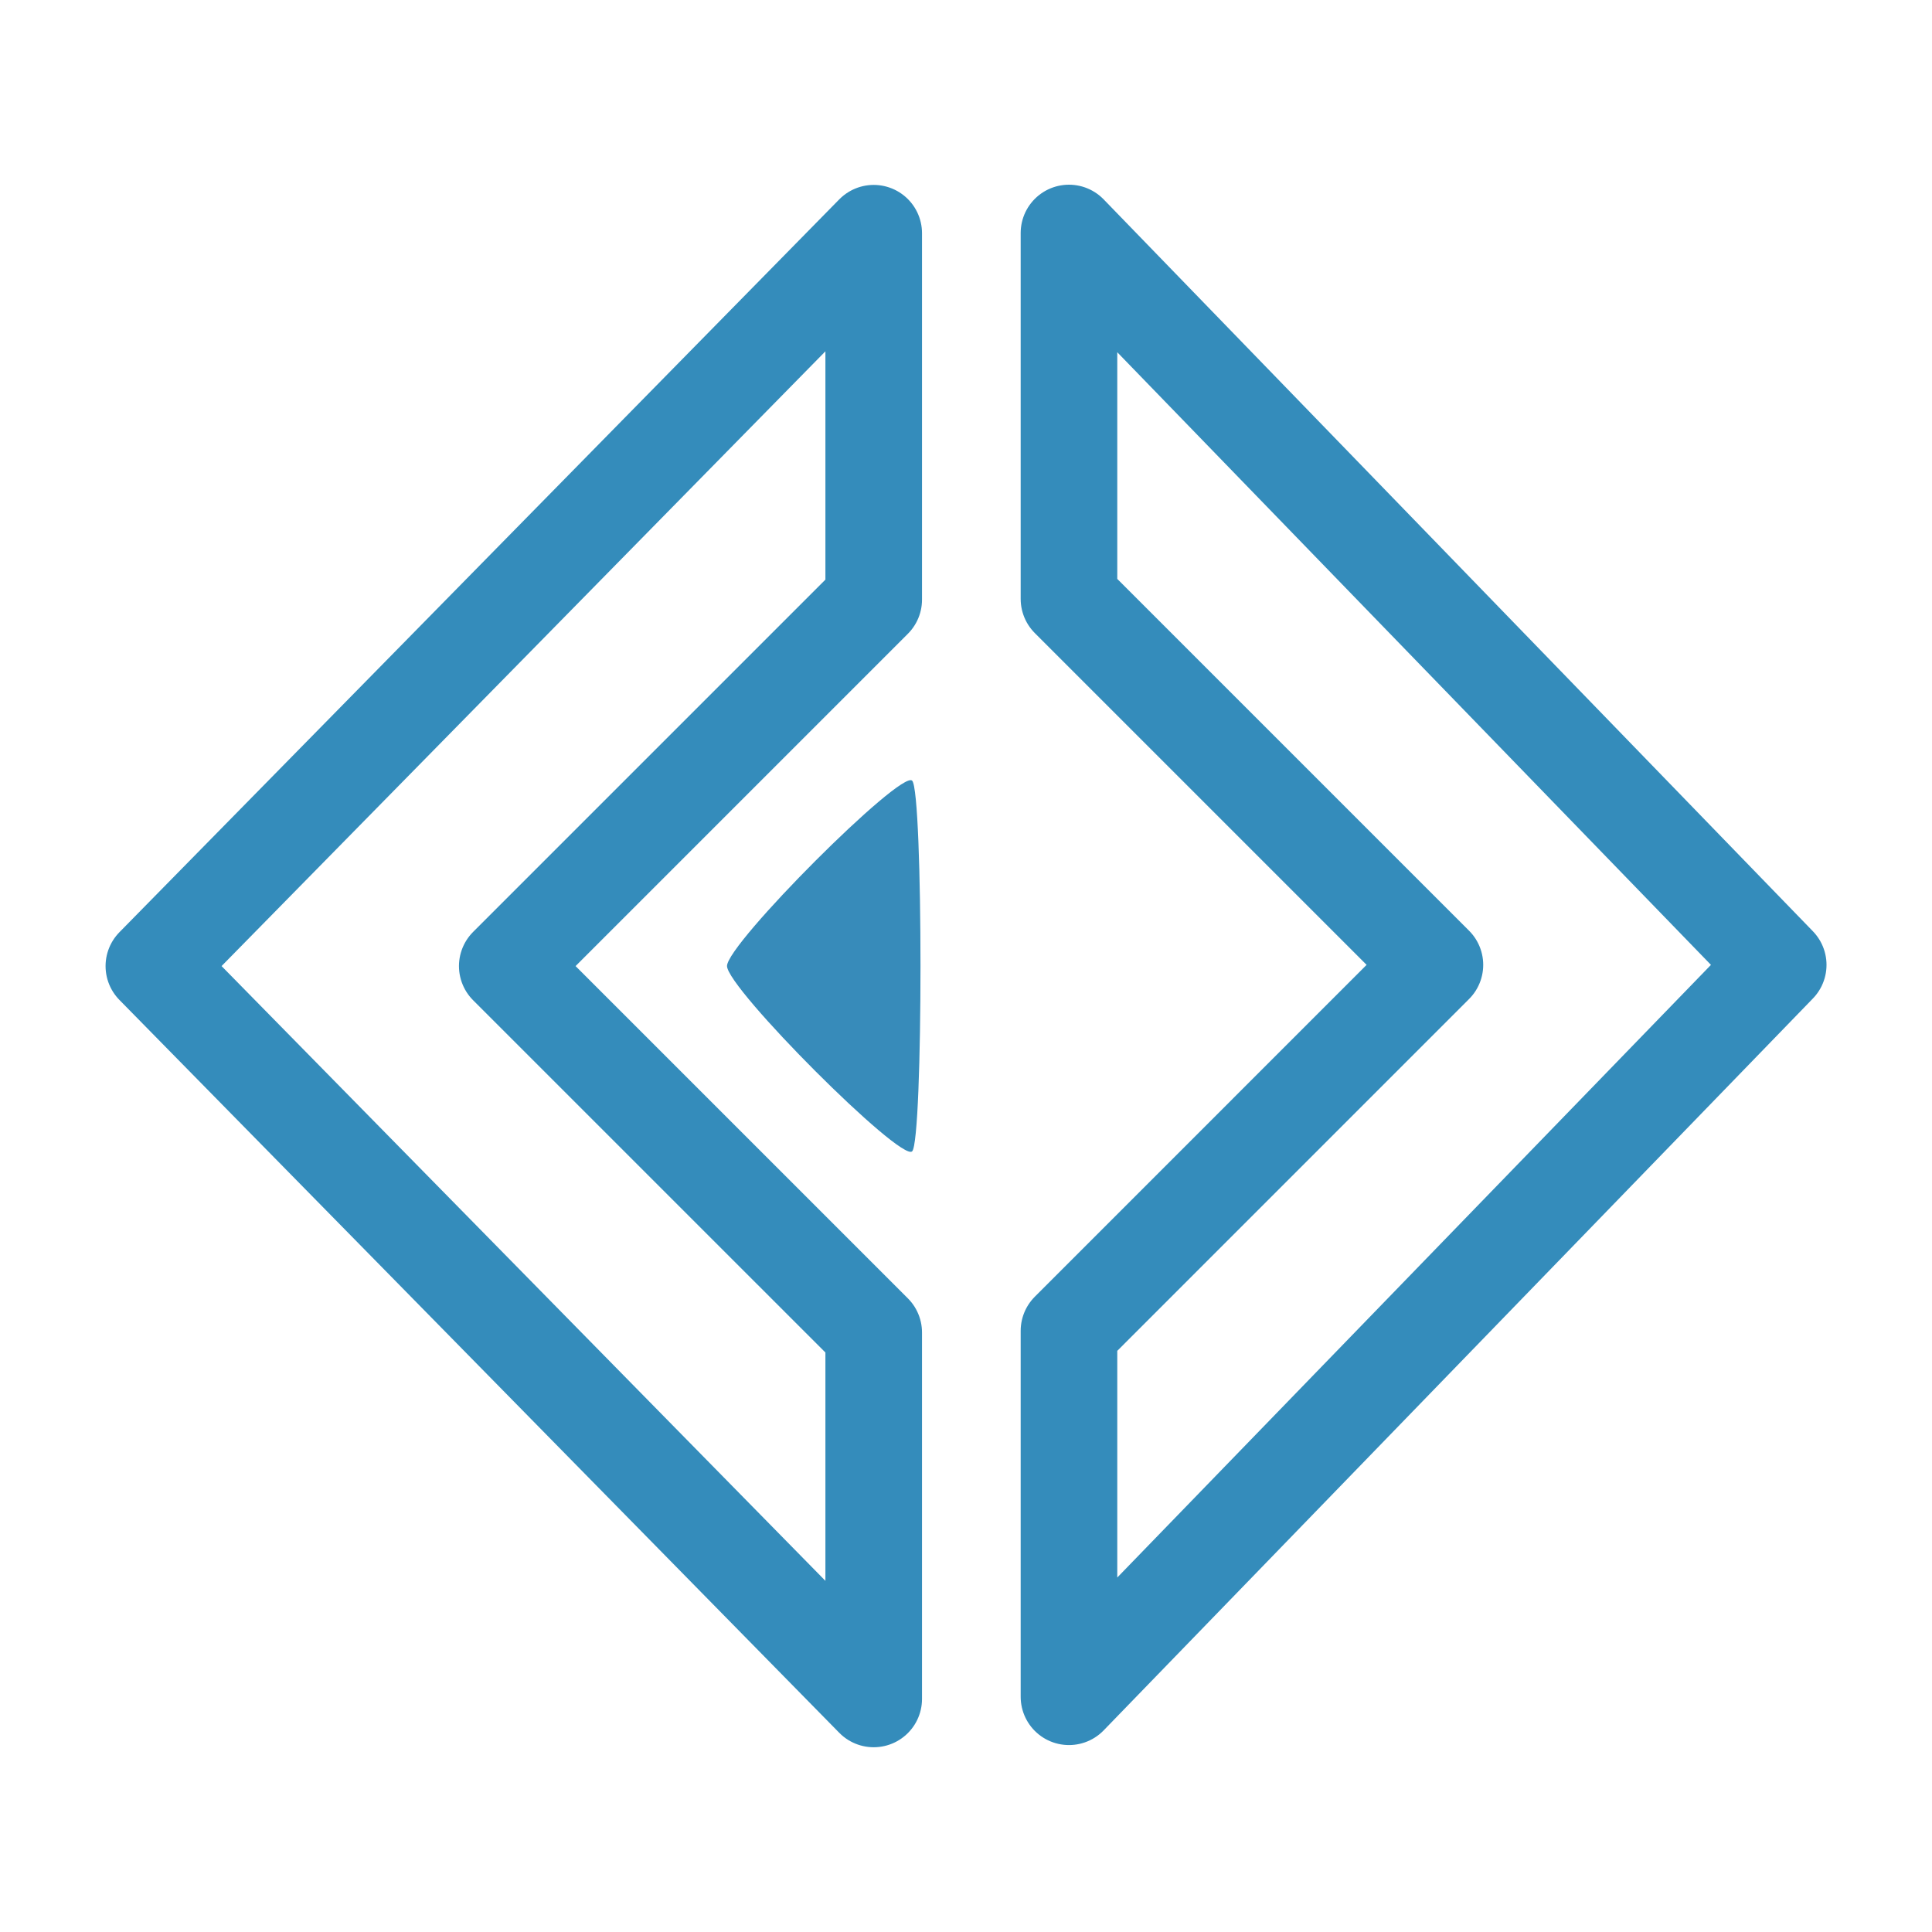 <svg xmlns="http://www.w3.org/2000/svg" width="100" height="100">
    <path fill="none" stroke="#348cbb" stroke-linecap="round" stroke-linejoin="round" stroke-width="5" d="m7.964 50.004 37.259-37.933v18.966L26.256 50.004 45.223 68.97v18.967zM92.04 49.942 55.33 12.06V31l18.941 18.941L55.33 68.884v18.94Z"/>
    <path fill="#378bba" d="M37.63 50c0-1.151 9.008-10.168 9.583-9.592.575.575.575 18.609 0 19.184-.575.576-9.583-8.44-9.583-9.592Z" paint-order="fill markers stroke"/>
</svg>
